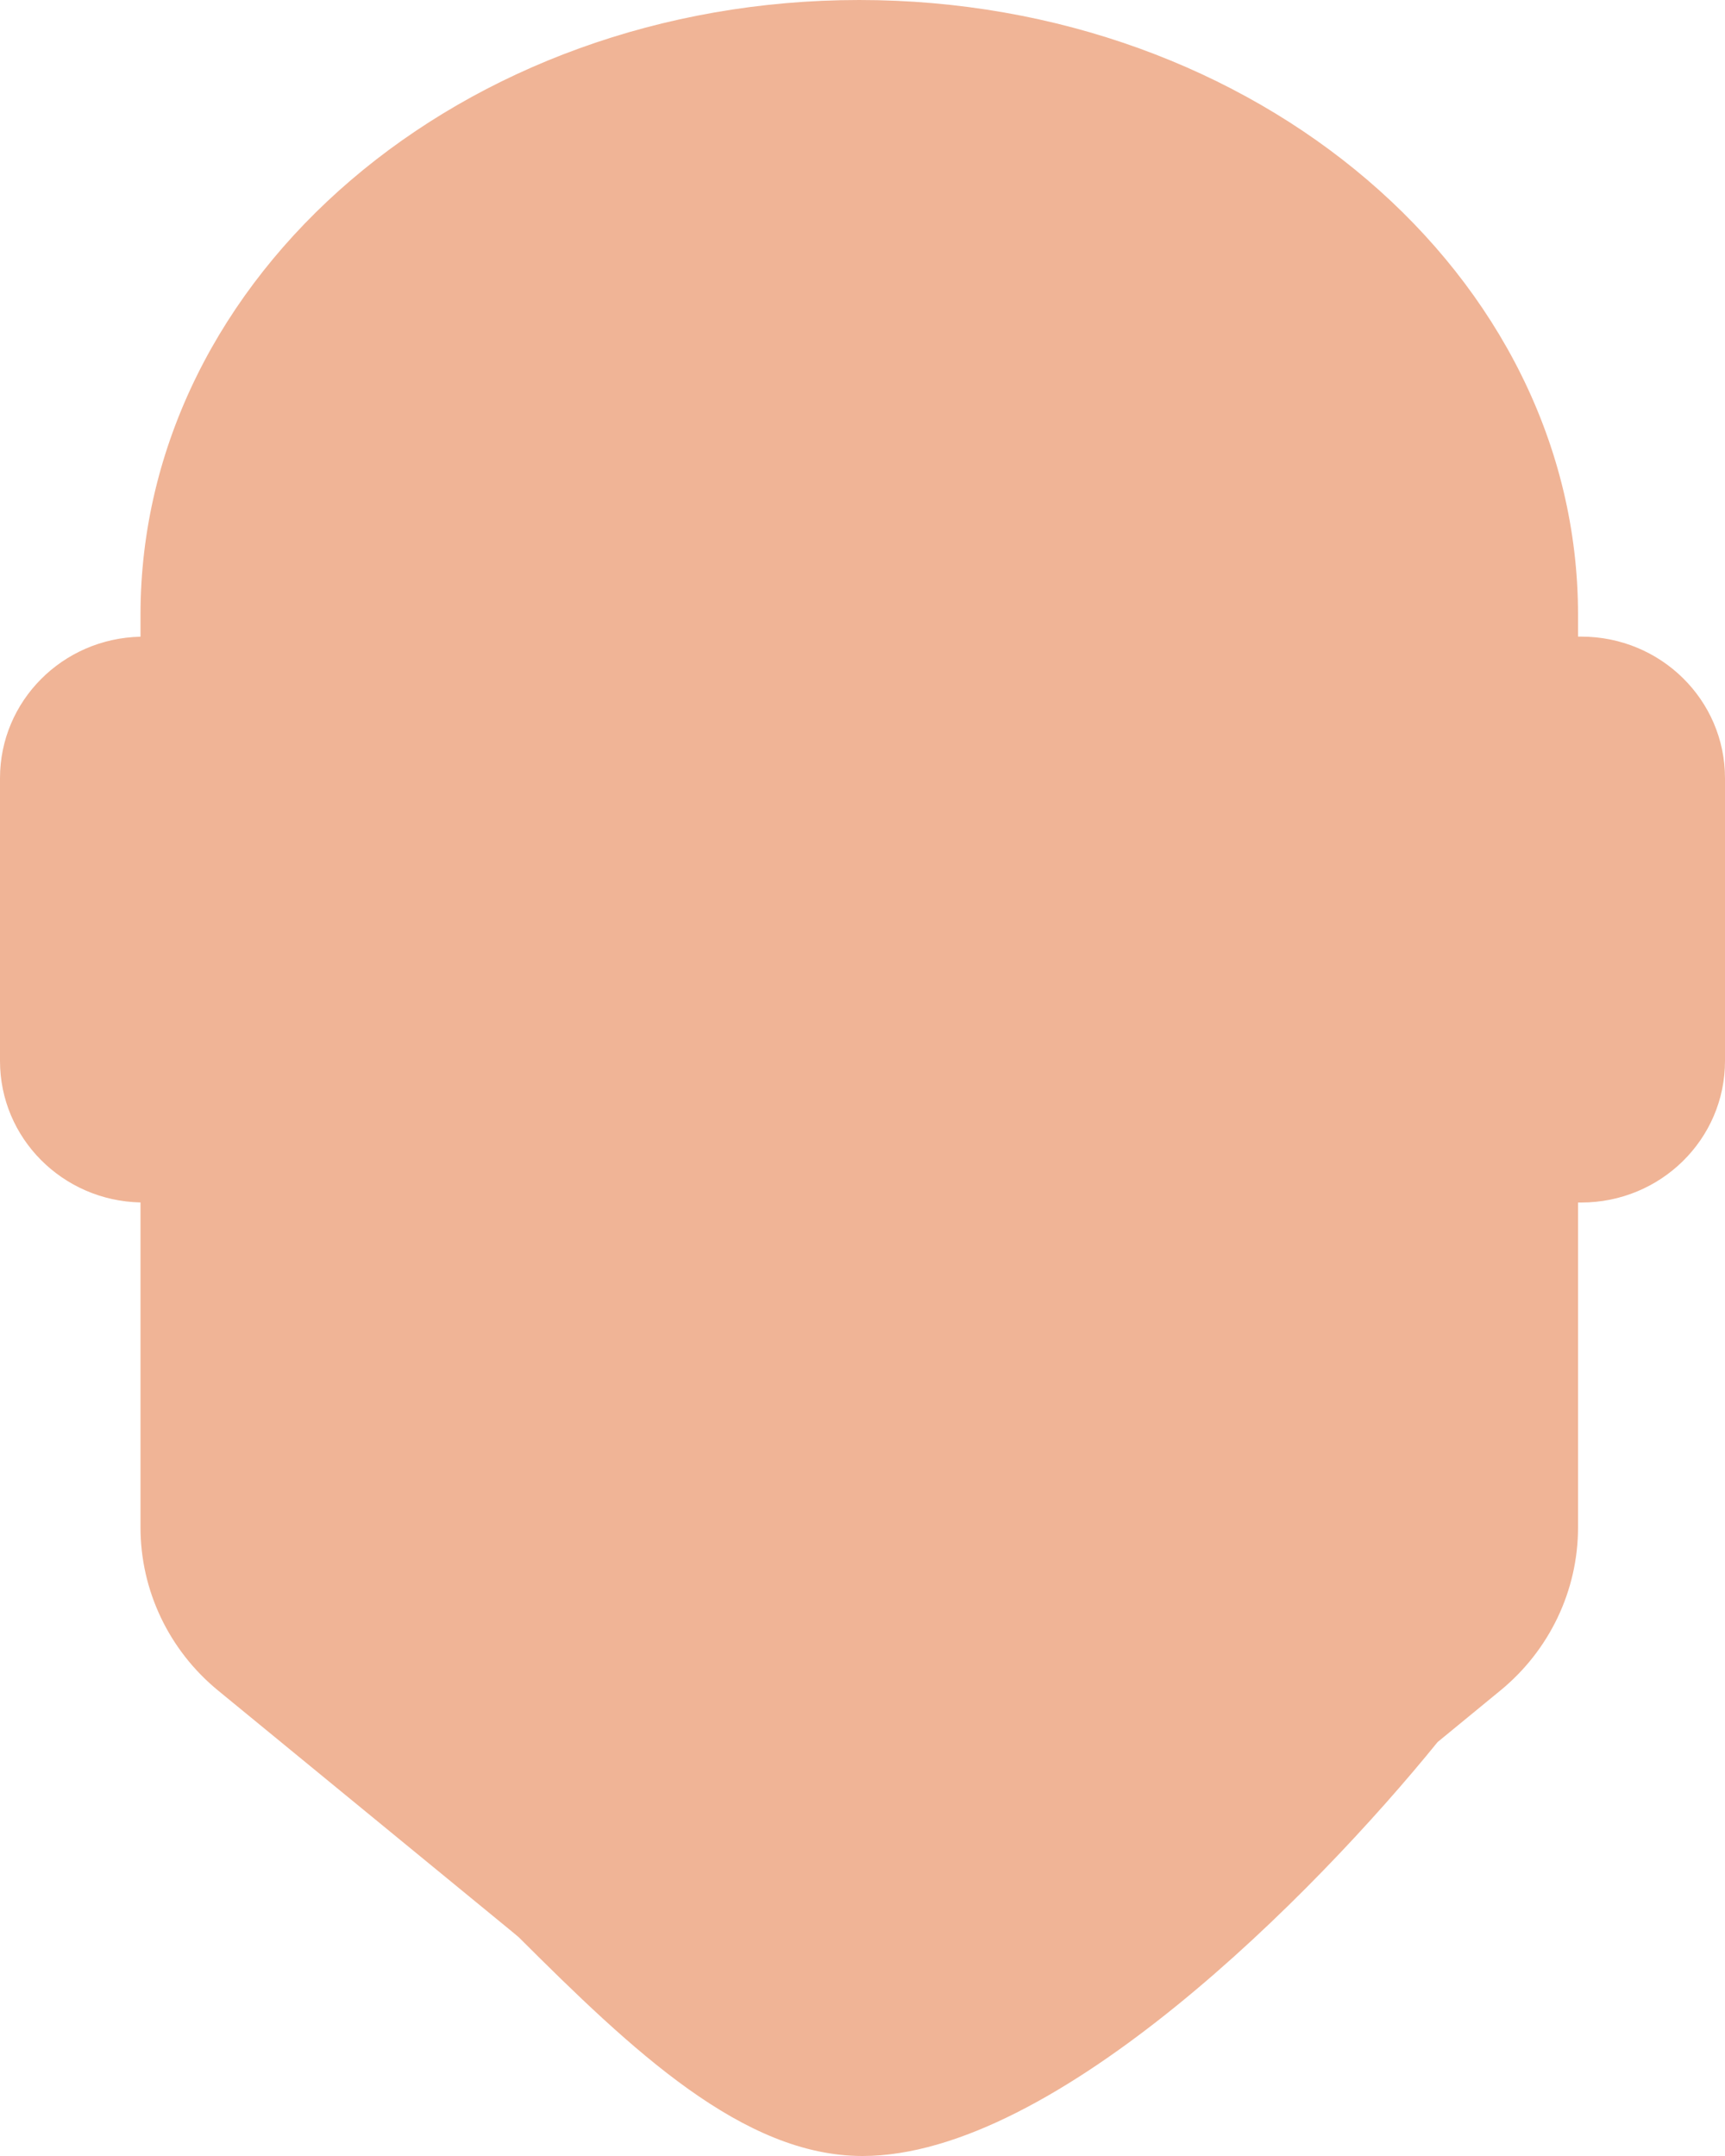 <svg width="20" height="25" viewBox="0 0 20 25" fill="none" xmlns="http://www.w3.org/2000/svg">
    <path fill-rule="evenodd" clip-rule="evenodd" d="M18.296 7.128C18.296 3.191 14.565 0 9.962 0C5.36 0 1.629 3.191 1.629 7.128V7.383C0.725 7.402 0 8.129 0 9.023V12.303C0 13.197 0.725 13.924 1.629 13.943V17.712C1.629 18.443 1.959 19.136 2.529 19.603L5.934 22.396C5.962 22.419 5.988 22.441 6.014 22.463C7.334 23.78 8.616 25 10 25C12.237 25 15.24 21.962 16.668 20.2L17.395 19.603C17.965 19.136 18.296 18.443 18.296 17.712V13.944H18.333C19.254 13.944 20 13.21 20 12.303V9.023C20 8.116 19.254 7.382 18.333 7.382H18.296V7.128Z" fill="#F0B496"/>
</svg>
